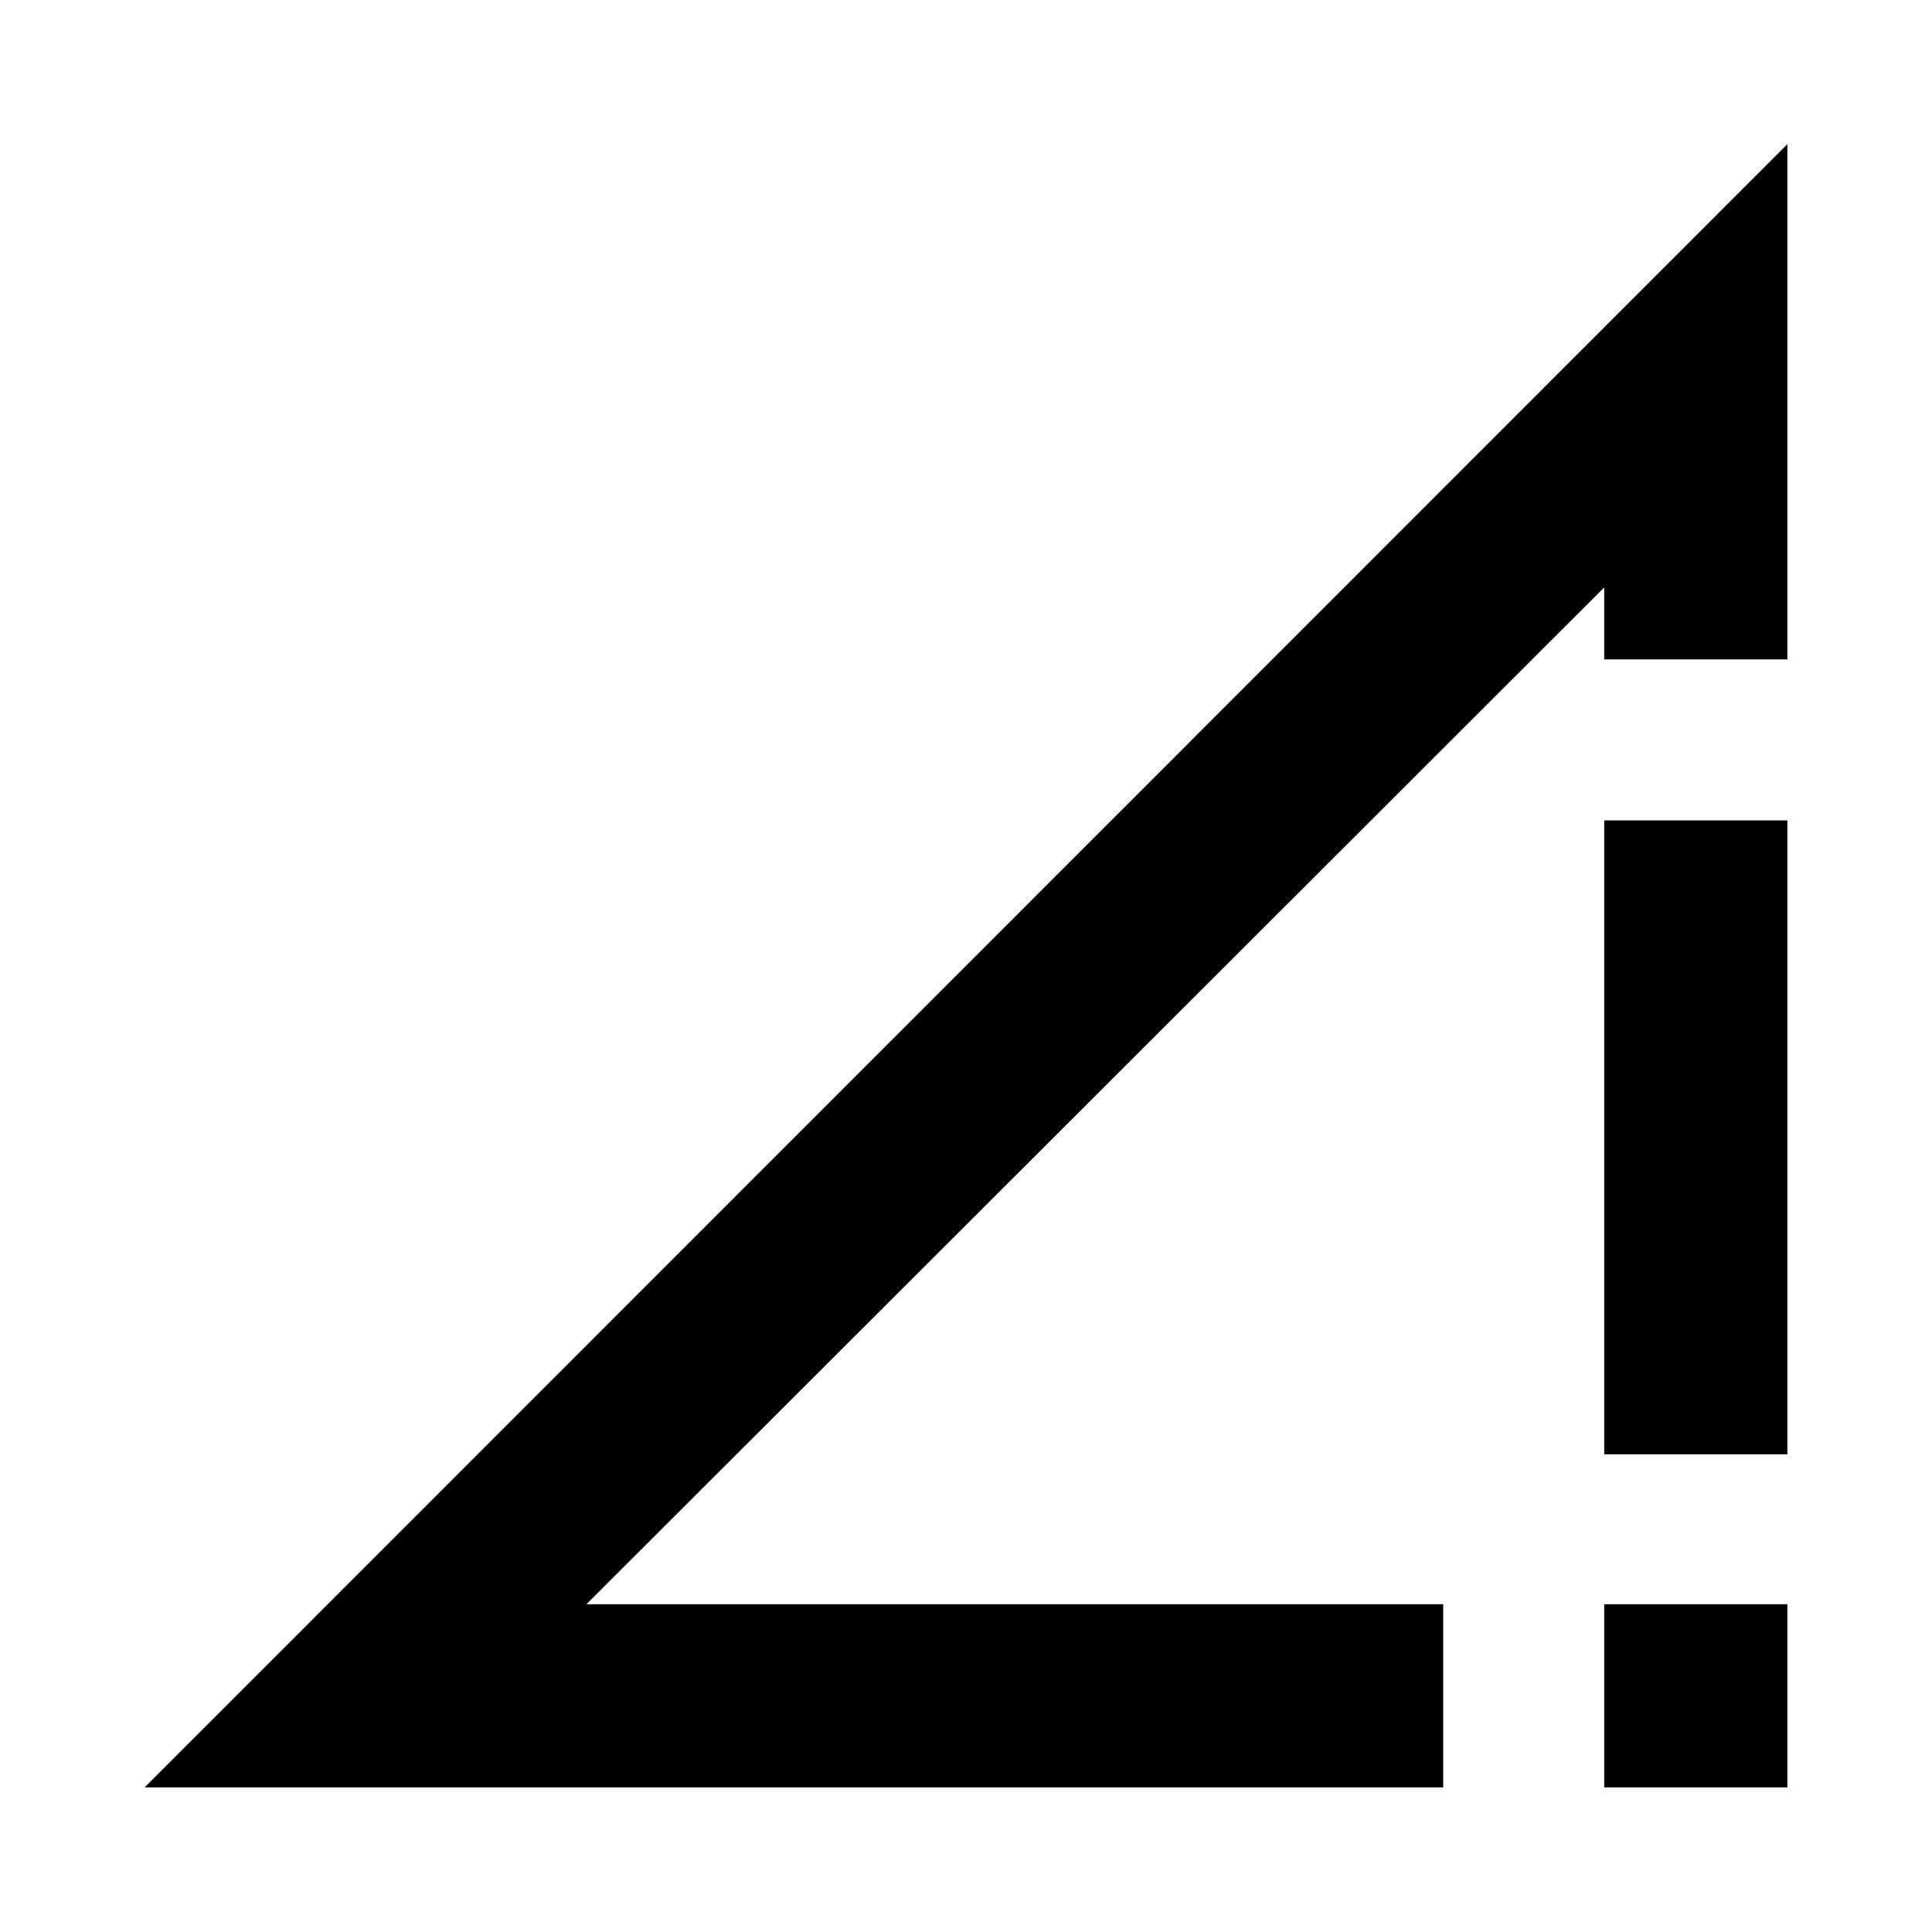 <svg xmlns="http://www.w3.org/2000/svg" height="24" viewBox="0 -960 960 960" width="24"><path d="m71.87-71.87 816.26-816.5v256.02h-91v-35.76L291.41-162.87h425.72v91H71.87Zm725.26-165.5v-314.98h91v314.98h-91Zm91 74.5v91h-91v-91h91Z"/></svg>